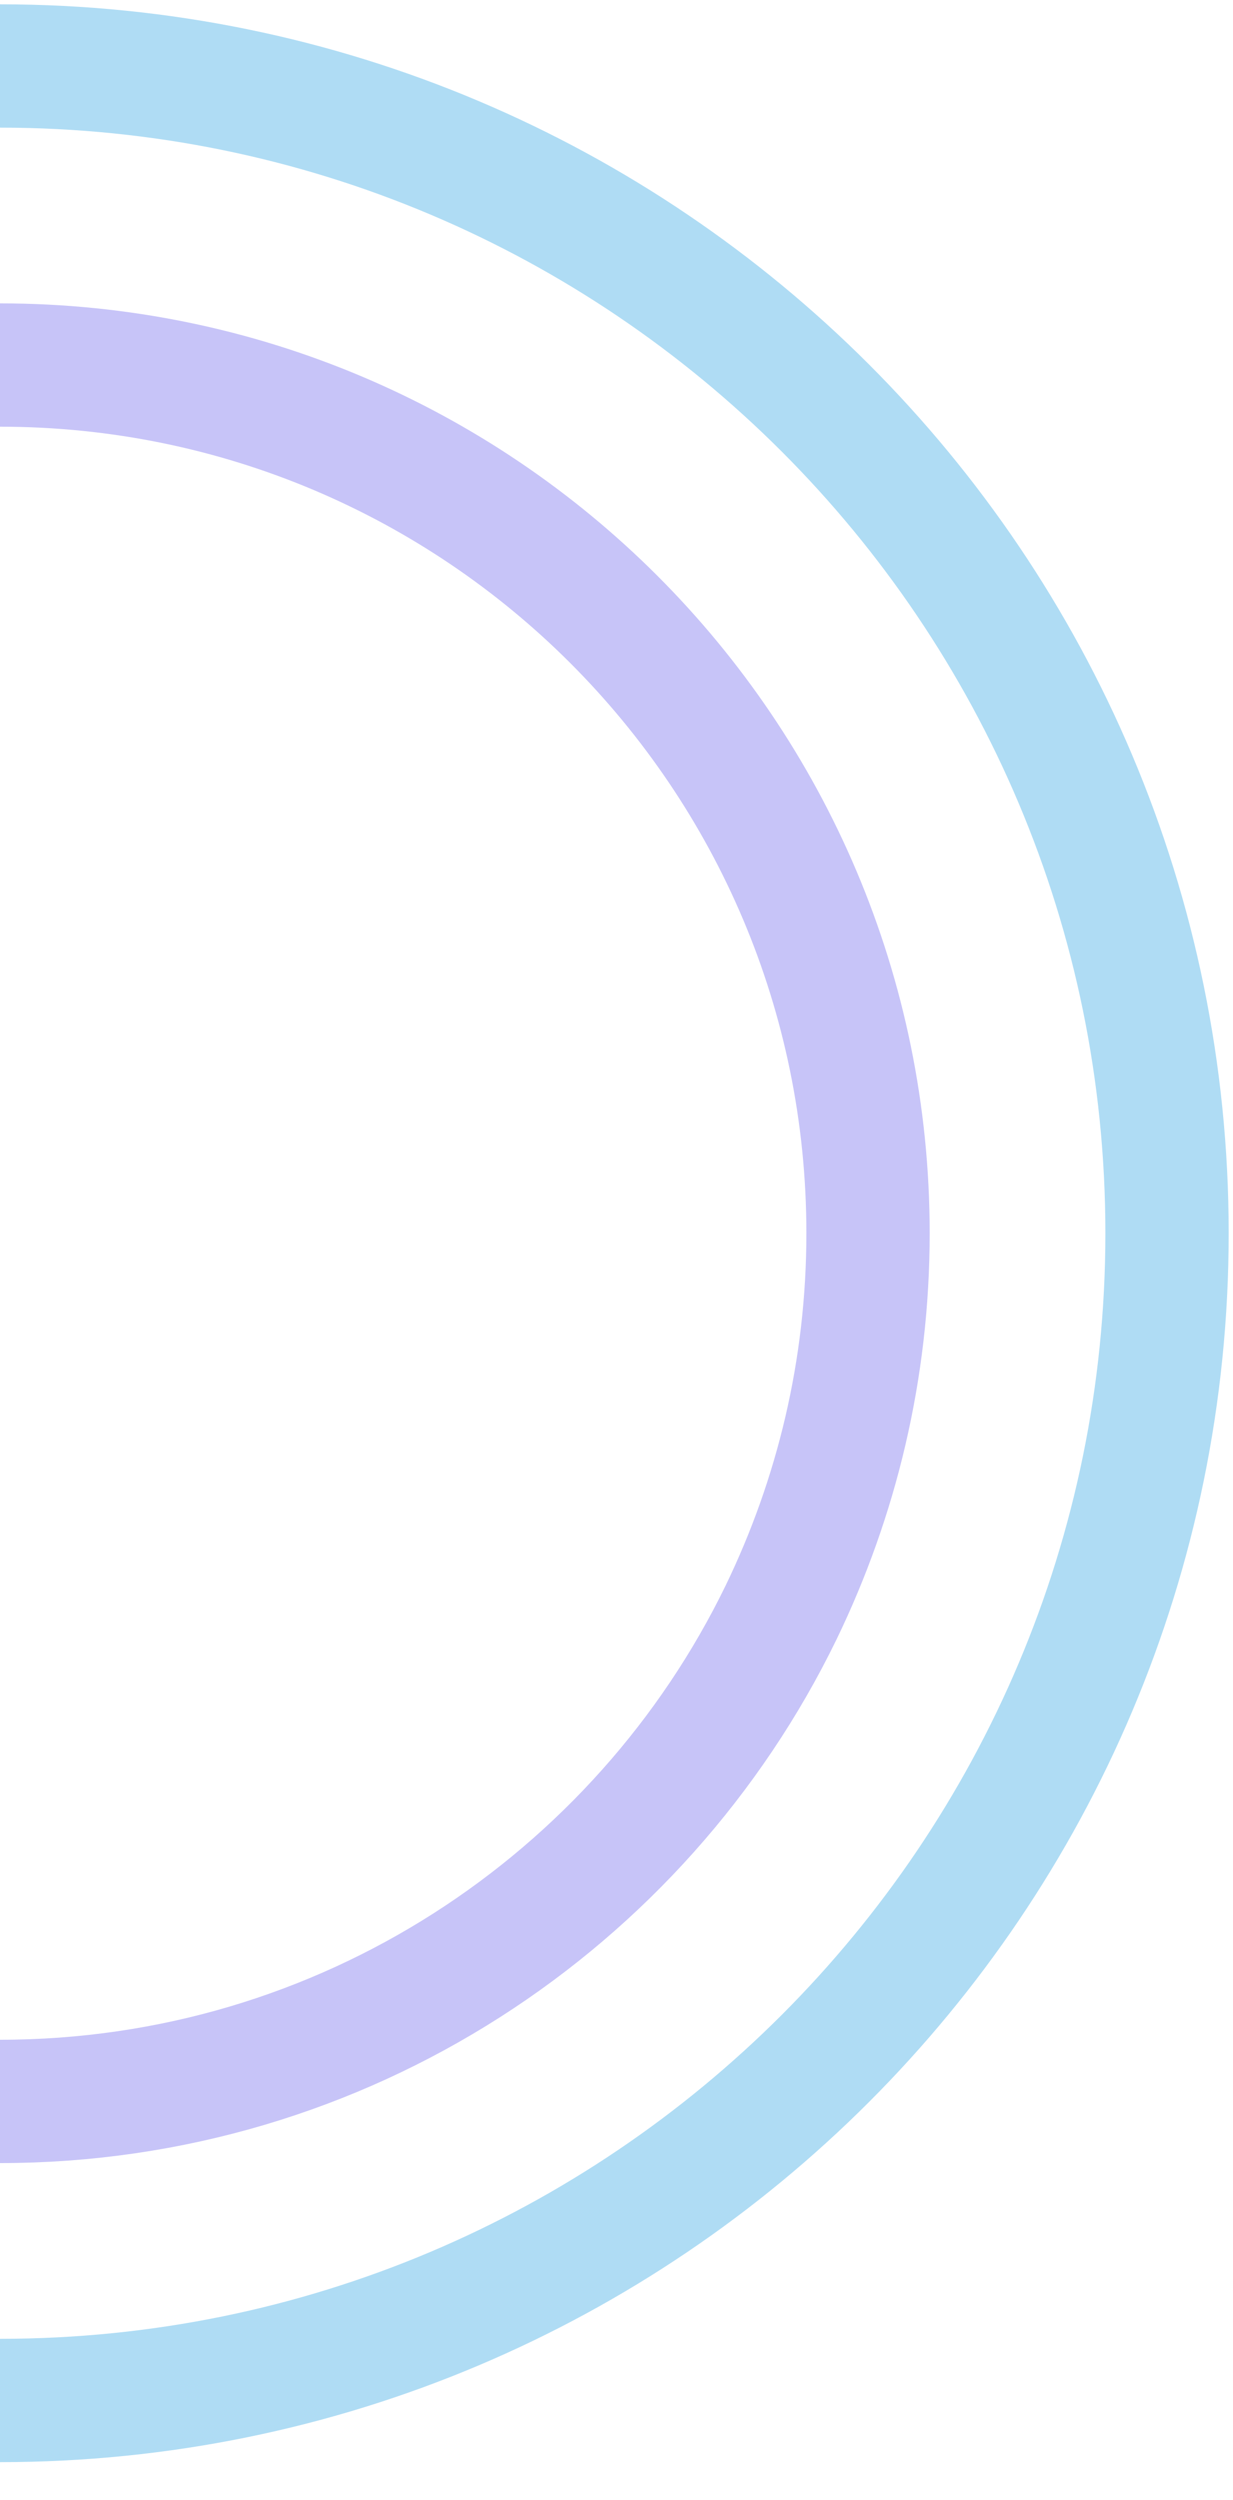 <?xml version="1.0" encoding="utf-8"?>
<!-- Generator: Adobe Illustrator 25.0.0, SVG Export Plug-In . SVG Version: 6.00 Build 0)  -->
<svg version="1.1" id="Layer_1" xmlns="http://www.w3.org/2000/svg" xmlns:xlink="http://www.w3.org/1999/xlink" x="0px" y="0px"
	 viewBox="0 0 200 405.4" style="enable-background:new 0 0 200 405.4;" xml:space="preserve">
<style type="text/css">
	.st0{opacity:0.7;fill:none;stroke:#B0ACF6;stroke-width:20;stroke-miterlimit:10;}
	.st1{opacity:0.7;fill:none;stroke:#8ECDF0;stroke-width:20;stroke-miterlimit:10;}
	.st2{fill:none;stroke:#8ECDF0;stroke-width:20;stroke-miterlimit:10;}
</style>
<path class="st0" d="M0,59.2c77.7,0,140.8,63,140.8,140.8c0,22.1-5.1,42.9-14.1,61.5c-22.8,46.9-71,79.3-126.7,79.3"/>
<path class="st1" d="M0,10.7c104.6,0,189.3,84.8,189.3,189.3S104.6,389.3,0,389.3"/>
<path class="st2" d="M179.1,261.5"/>
</svg>
